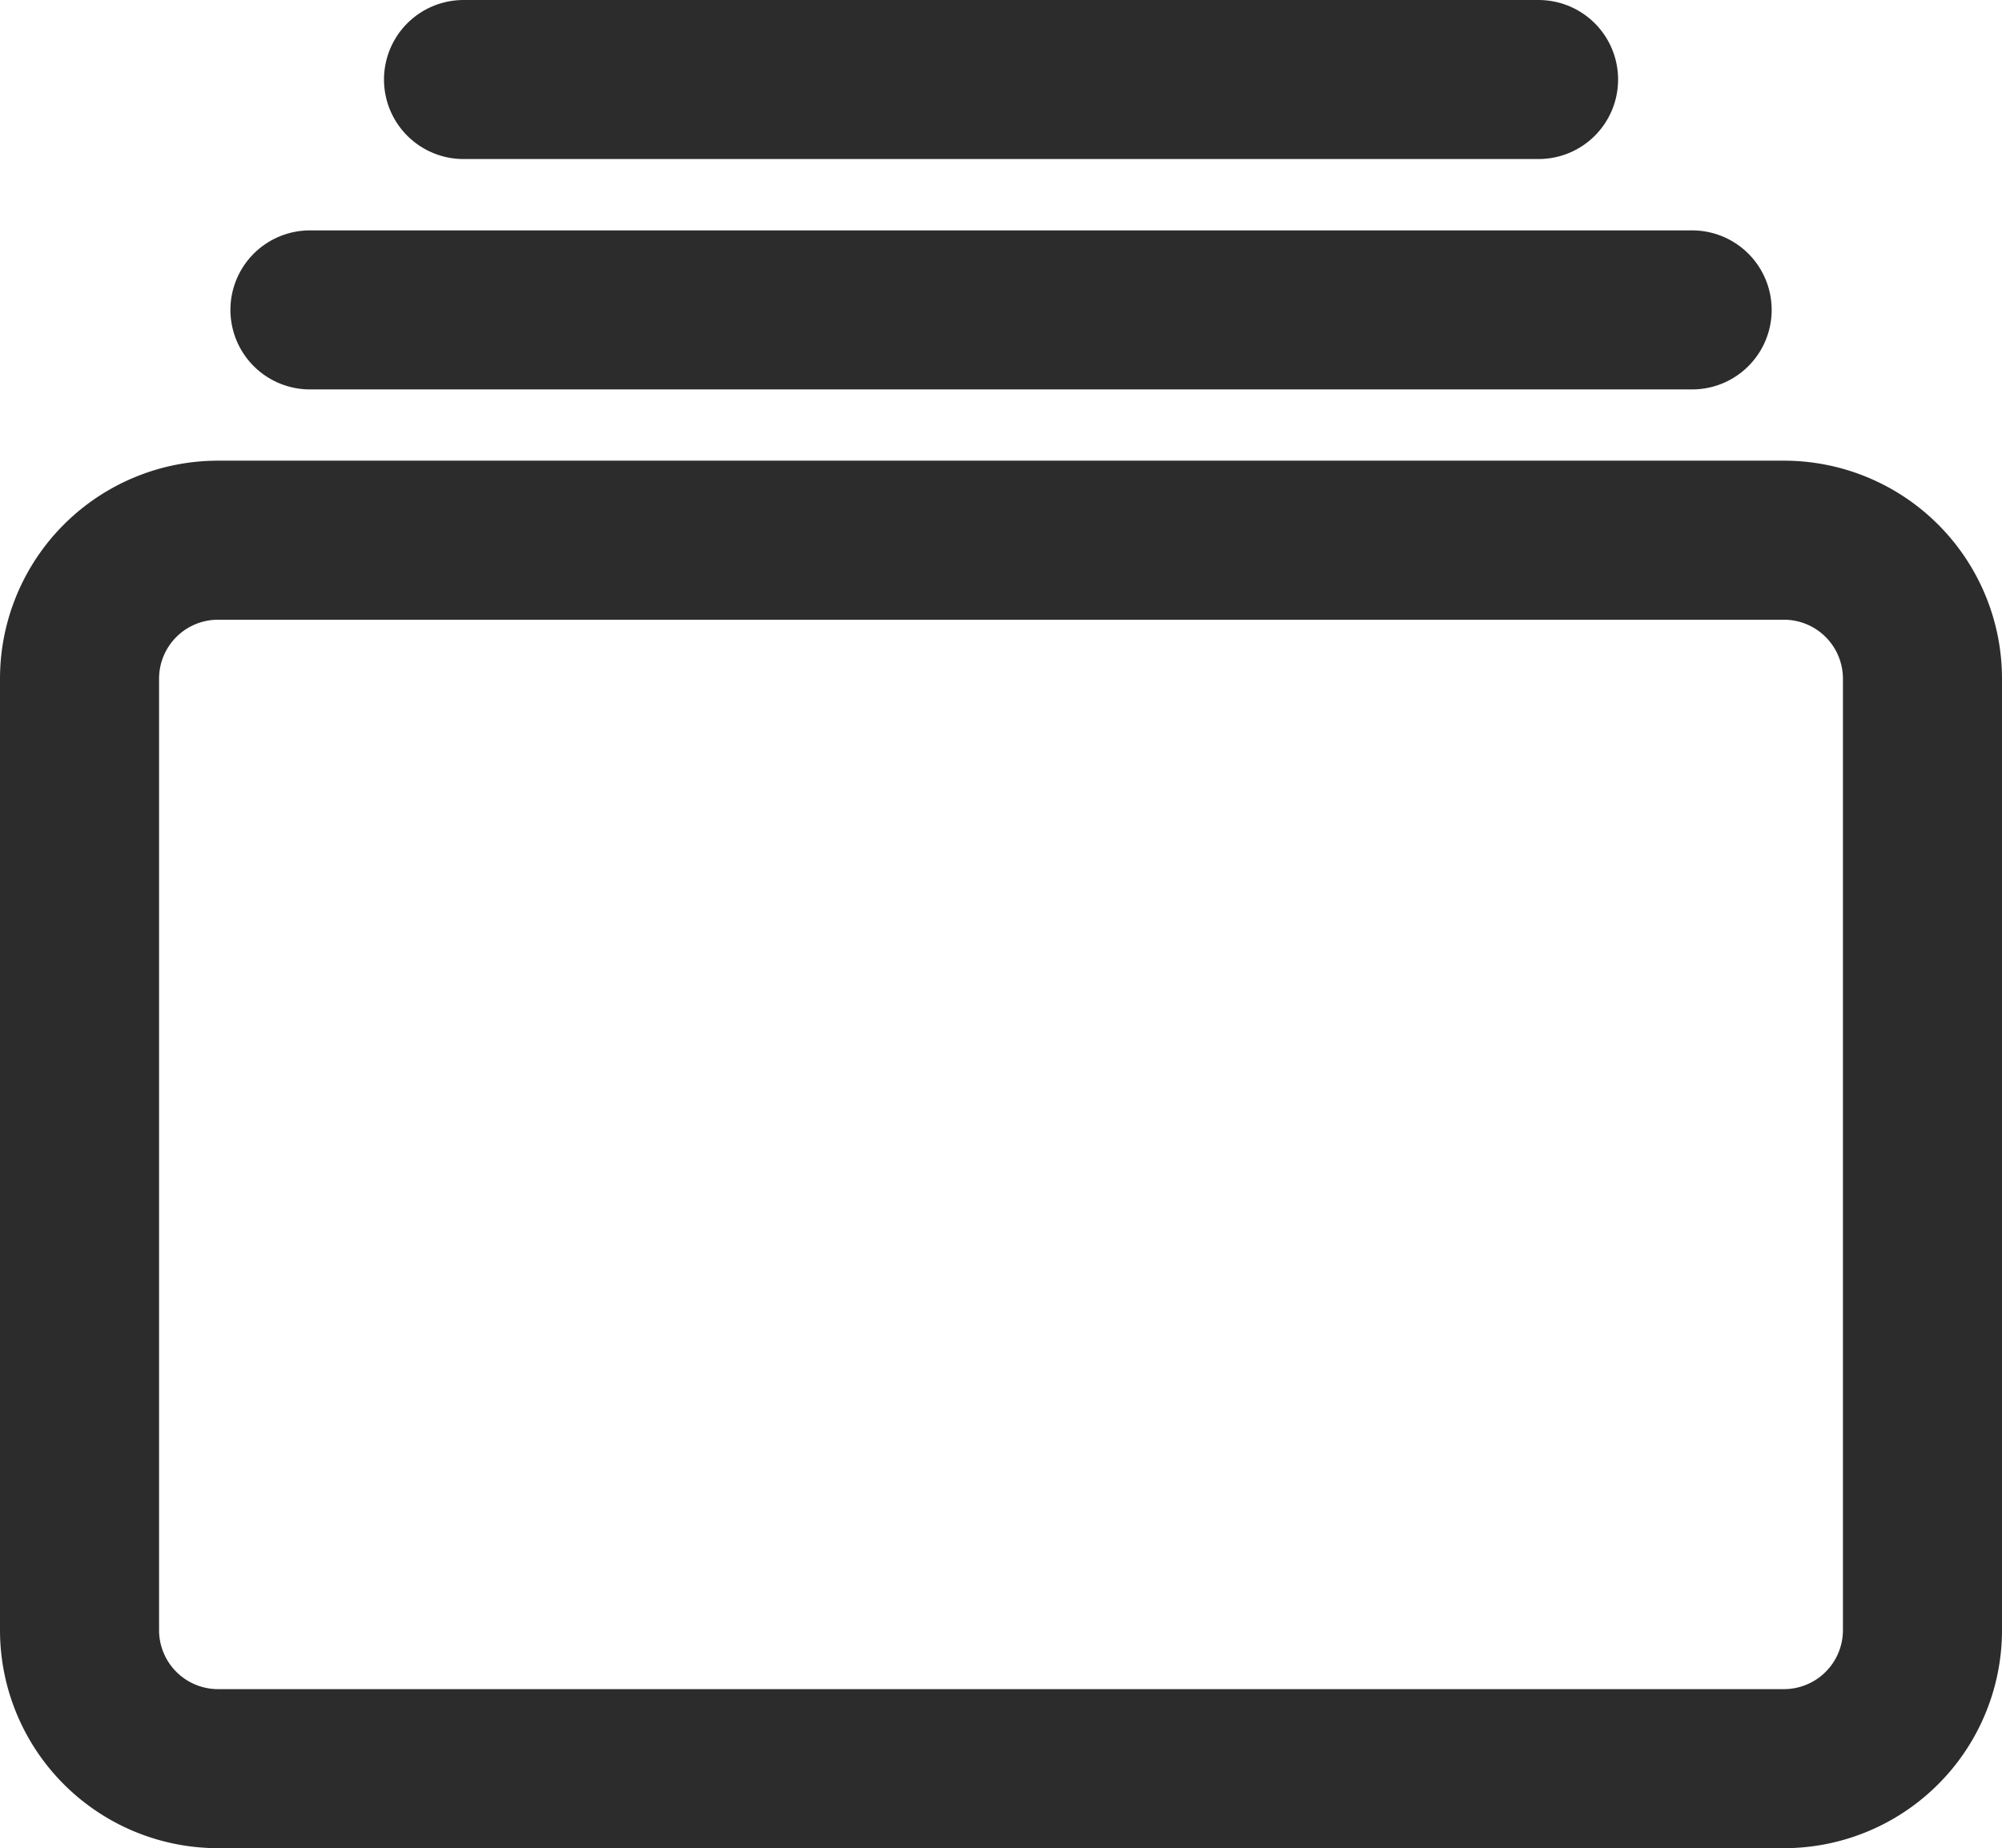 <svg xmlns="http://www.w3.org/2000/svg" width="25.172" height="23.241" viewBox="0 0 25.172 23.241">
  <g id="albums-outline" transform="translate(1 1)">
    <path id="패스_8800" data-name="패스 8800" d="M6.242,12.375H25.93a1.742,1.742,0,0,1,1.742,1.742V26.081a1.742,1.742,0,0,1-1.742,1.742H6.242A1.742,1.742,0,0,1,4.5,26.081V14.117a1.742,1.742,0,0,1,1.742-1.742Z" transform="translate(-4.5 -6.582)" fill="none" stroke="#2c2c2c" stroke-linejoin="round" stroke-width="2"/>
    <path id="패스_8801" data-name="패스 8801" d="M10.125,5.625H23.642" transform="translate(-5.297 -5.625)" fill="#2c2c2c" stroke="#2c2c2c" stroke-linecap="round" stroke-miterlimit="10" stroke-width="2"/>
    <path id="패스_8802" data-name="패스 8802" d="M7.875,9H25.254" transform="translate(-4.978 -6.103)" fill="#2c2c2c" stroke="#2c2c2c" stroke-linecap="round" stroke-miterlimit="10" stroke-width="2"/>
  </g>
</svg>
